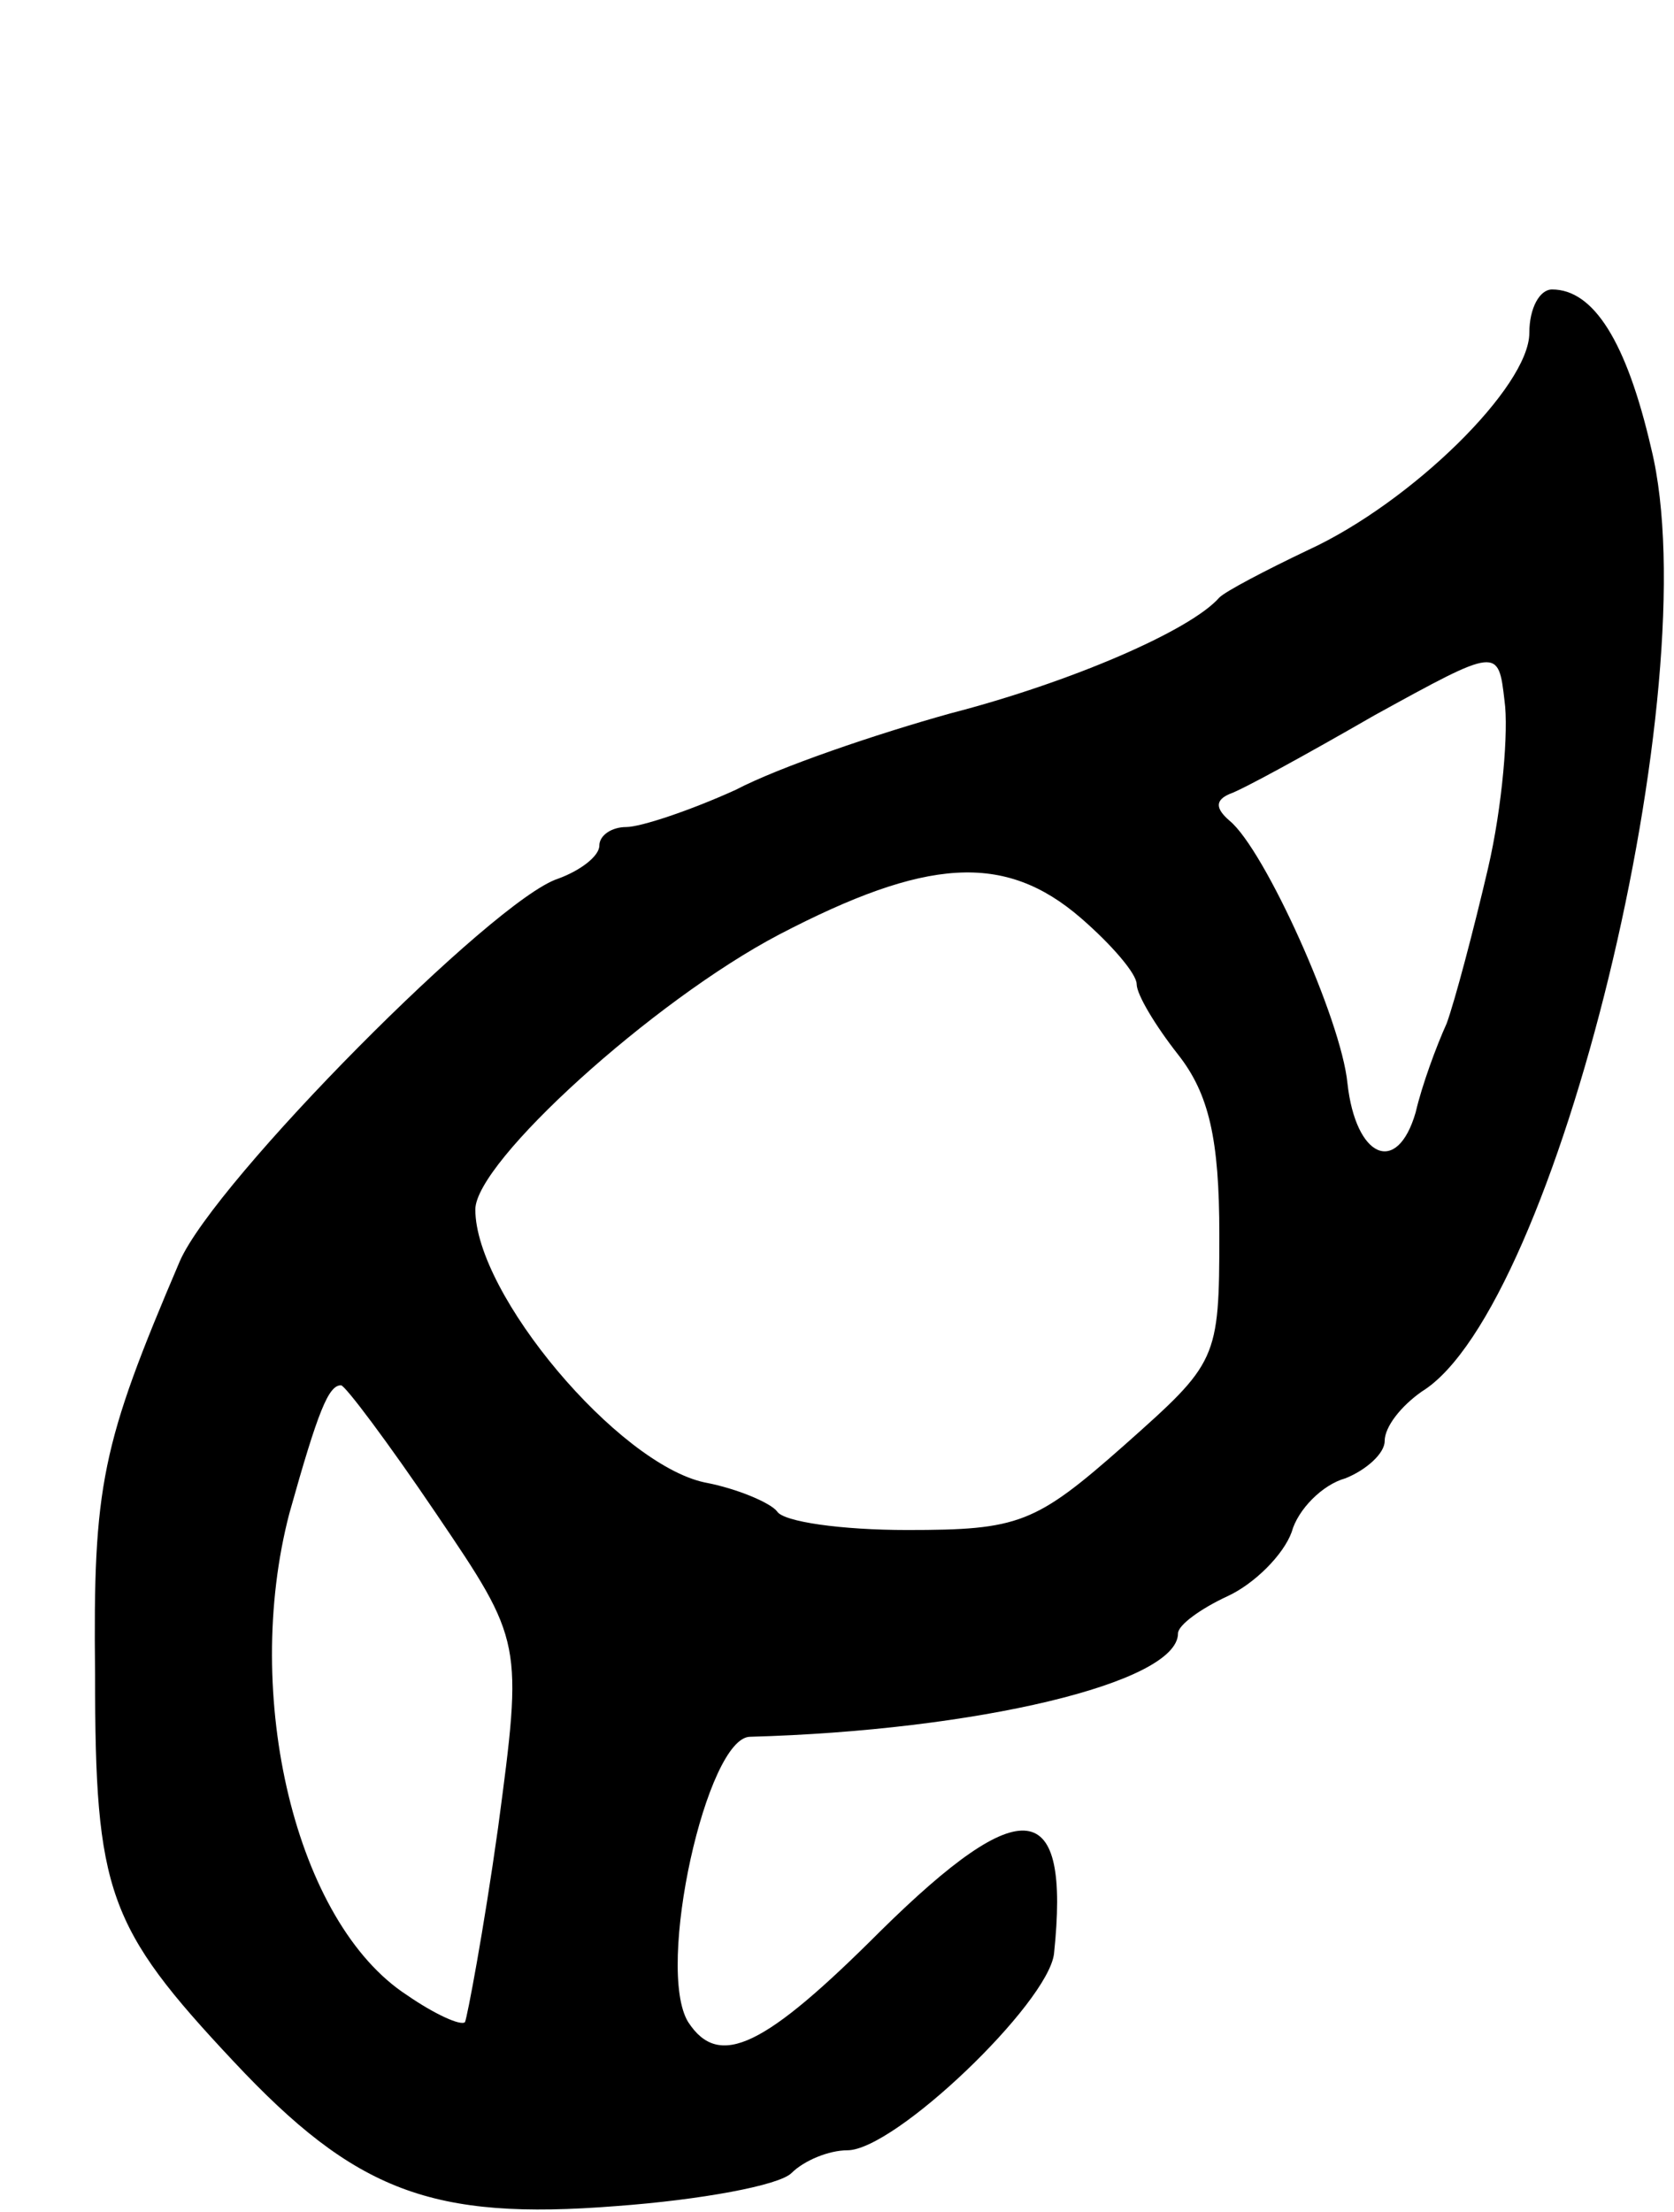 <svg version="1.0" xmlns="http://www.w3.org/2000/svg"
 width="81pt" height="107pt" viewBox="0 0 81 107"
 preserveAspectRatio="xMidYMid meet">
<g transform="translate(0,107) scale(0.1,-0.1)"
fill="#000000" stroke="none">
<path d="M740 909 c0 -26 -57 -82 -107 -105 -21 -10 -40 -20 -43 -23 -14 -16
-72 -41 -130 -56 -36 -10 -83 -26 -104 -37 -22 -10 -46 -18 -53 -18 -7 0 -13
-4 -13 -9 0 -5 -9 -12 -20 -16 -31 -10 -166 -146 -183 -185 -38 -89 -42 -108
-41 -200 0 -105 6 -122 67 -187 59 -63 96 -77 185 -70 41 3 79 10 85 16 6 6
18 11 27 11 23 0 97 71 100 95 8 76 -15 79 -84 11 -56 -56 -78 -67 -93 -44
-16 26 9 138 30 138 109 3 207 26 207 50 0 4 11 12 24 18 13 6 27 20 31 31 3
11 15 23 26 26 10 4 19 12 19 18 0 7 8 17 18 24 65 40 139 342 111 456 -12 52
-28 77 -48 77 -6 0 -11 -9 -11 -21z m-20 -259 c-7 -30 -16 -64 -20 -75 -5 -11
-12 -30 -15 -43 -9 -31 -29 -22 -33 14 -3 31 -40 113 -57 127 -7 6 -7 10 0 13
6 2 37 19 70 38 60 33 60 33 63 7 2 -14 -1 -51 -8 -81z m-197 -24 c15 -13 27
-27 27 -32 0 -5 9 -20 20 -34 15 -19 20 -41 20 -87 0 -61 -1 -62 -46 -102 -43
-38 -51 -41 -105 -41 -32 0 -60 4 -63 9 -3 4 -19 11 -35 14 -42 9 -111 91
-111 132 0 23 86 101 147 133 71 37 109 40 146 8z m-312 -288 c42 -62 42 -62
30 -152 -7 -50 -15 -92 -16 -94 -2 -2 -15 4 -28 13 -54 35 -80 145 -57 233 14
50 19 62 25 62 2 0 23 -28 46 -62z"/>
</g>
</svg>
